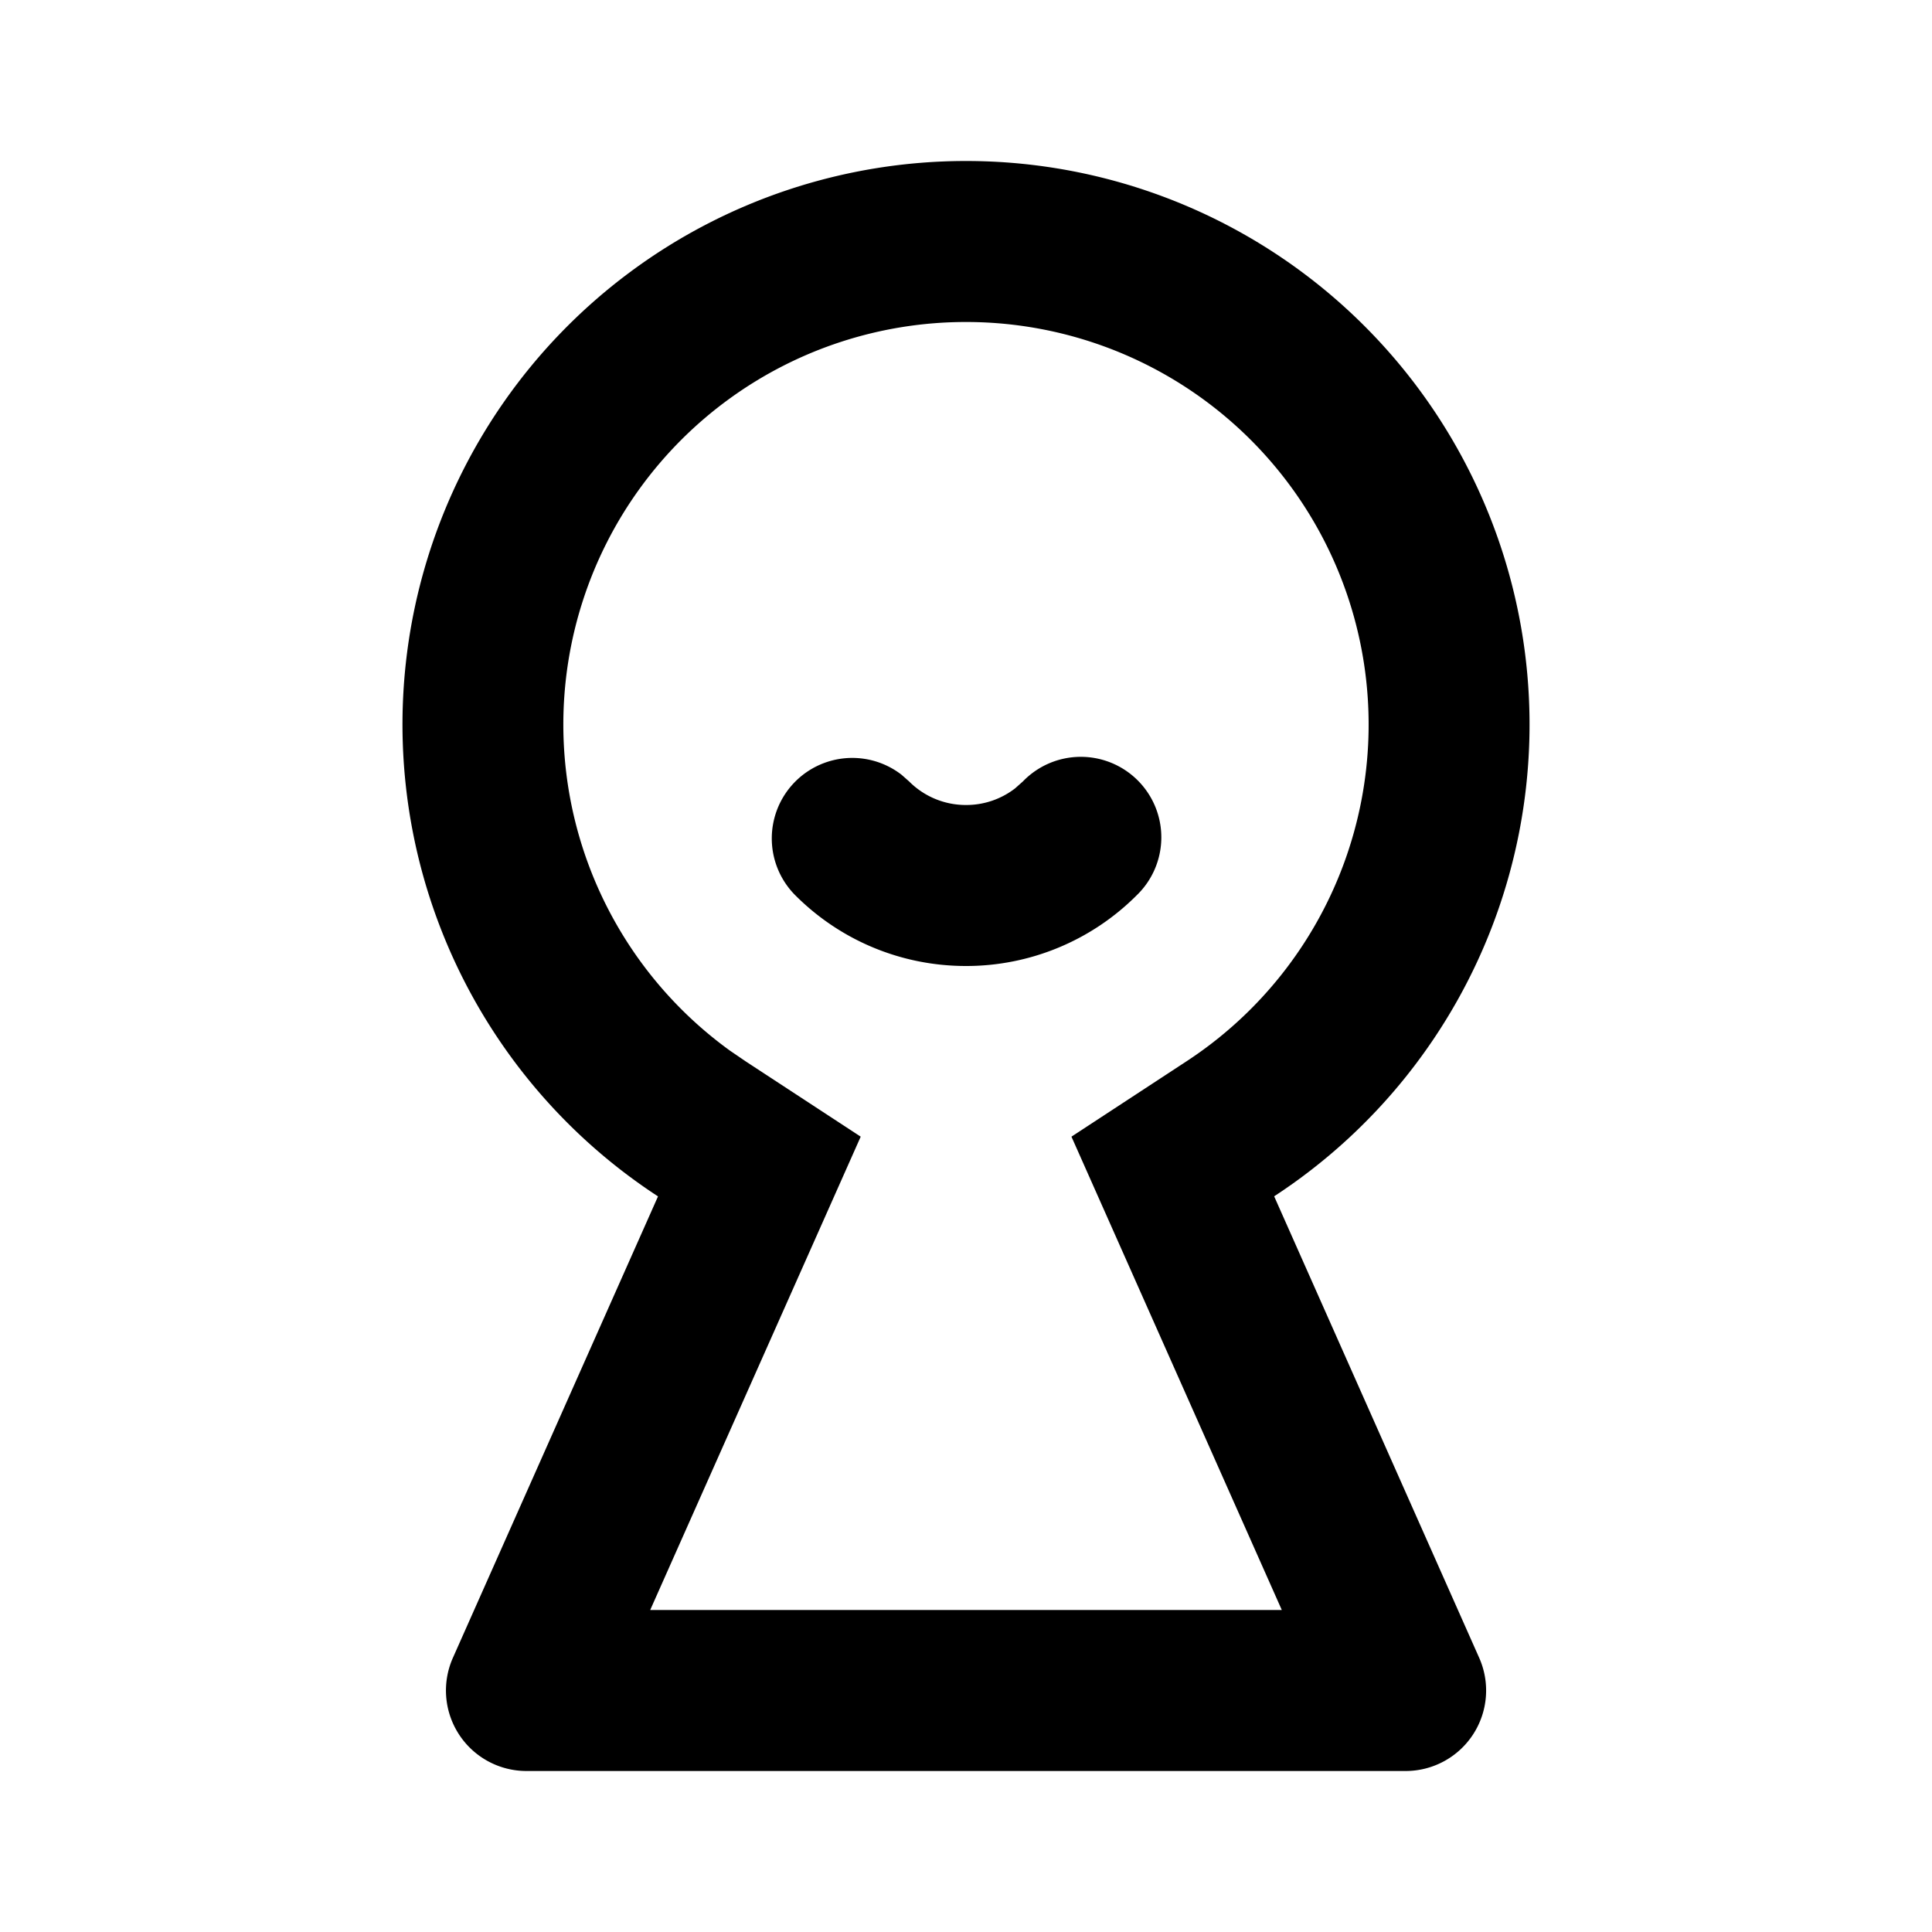 <svg class="icon" viewBox="0 0 1024 1024" xmlns="http://www.w3.org/2000/svg" xmlns:xlink="http://www.w3.org/1999/xlink" id="icon-people-line"><defs><style type="text/css"></style></defs><path d="M512 85.333a298.667 298.667 0 0 1 163.328 548.736l108.672 244.608A42.667 42.667 0 0 1 745.003 938.667H279.04a42.667 42.667 0 0 1-38.997-59.989l108.715-244.565A298.667 298.667 0 0 1 512 85.333z m0 85.333a213.333 213.333 0 0 0-125.013 386.261l8.448 5.76 60.757 39.765L344.619 853.333h334.763l-111.488-250.88 60.715-39.765A213.333 213.333 0 0 0 512 170.667z m-34.176 239.957l4.011 3.541A42.411 42.411 0 0 0 512 426.667a42.325 42.325 0 0 0 25.984-8.789l4.181-3.712a42.667 42.667 0 1 1 60.331 60.331A127.701 127.701 0 0 1 512 512c-34.389 0-66.688-13.653-90.496-37.504a42.667 42.667 0 0 1 56.32-63.872z" p-id="5188" /></svg>